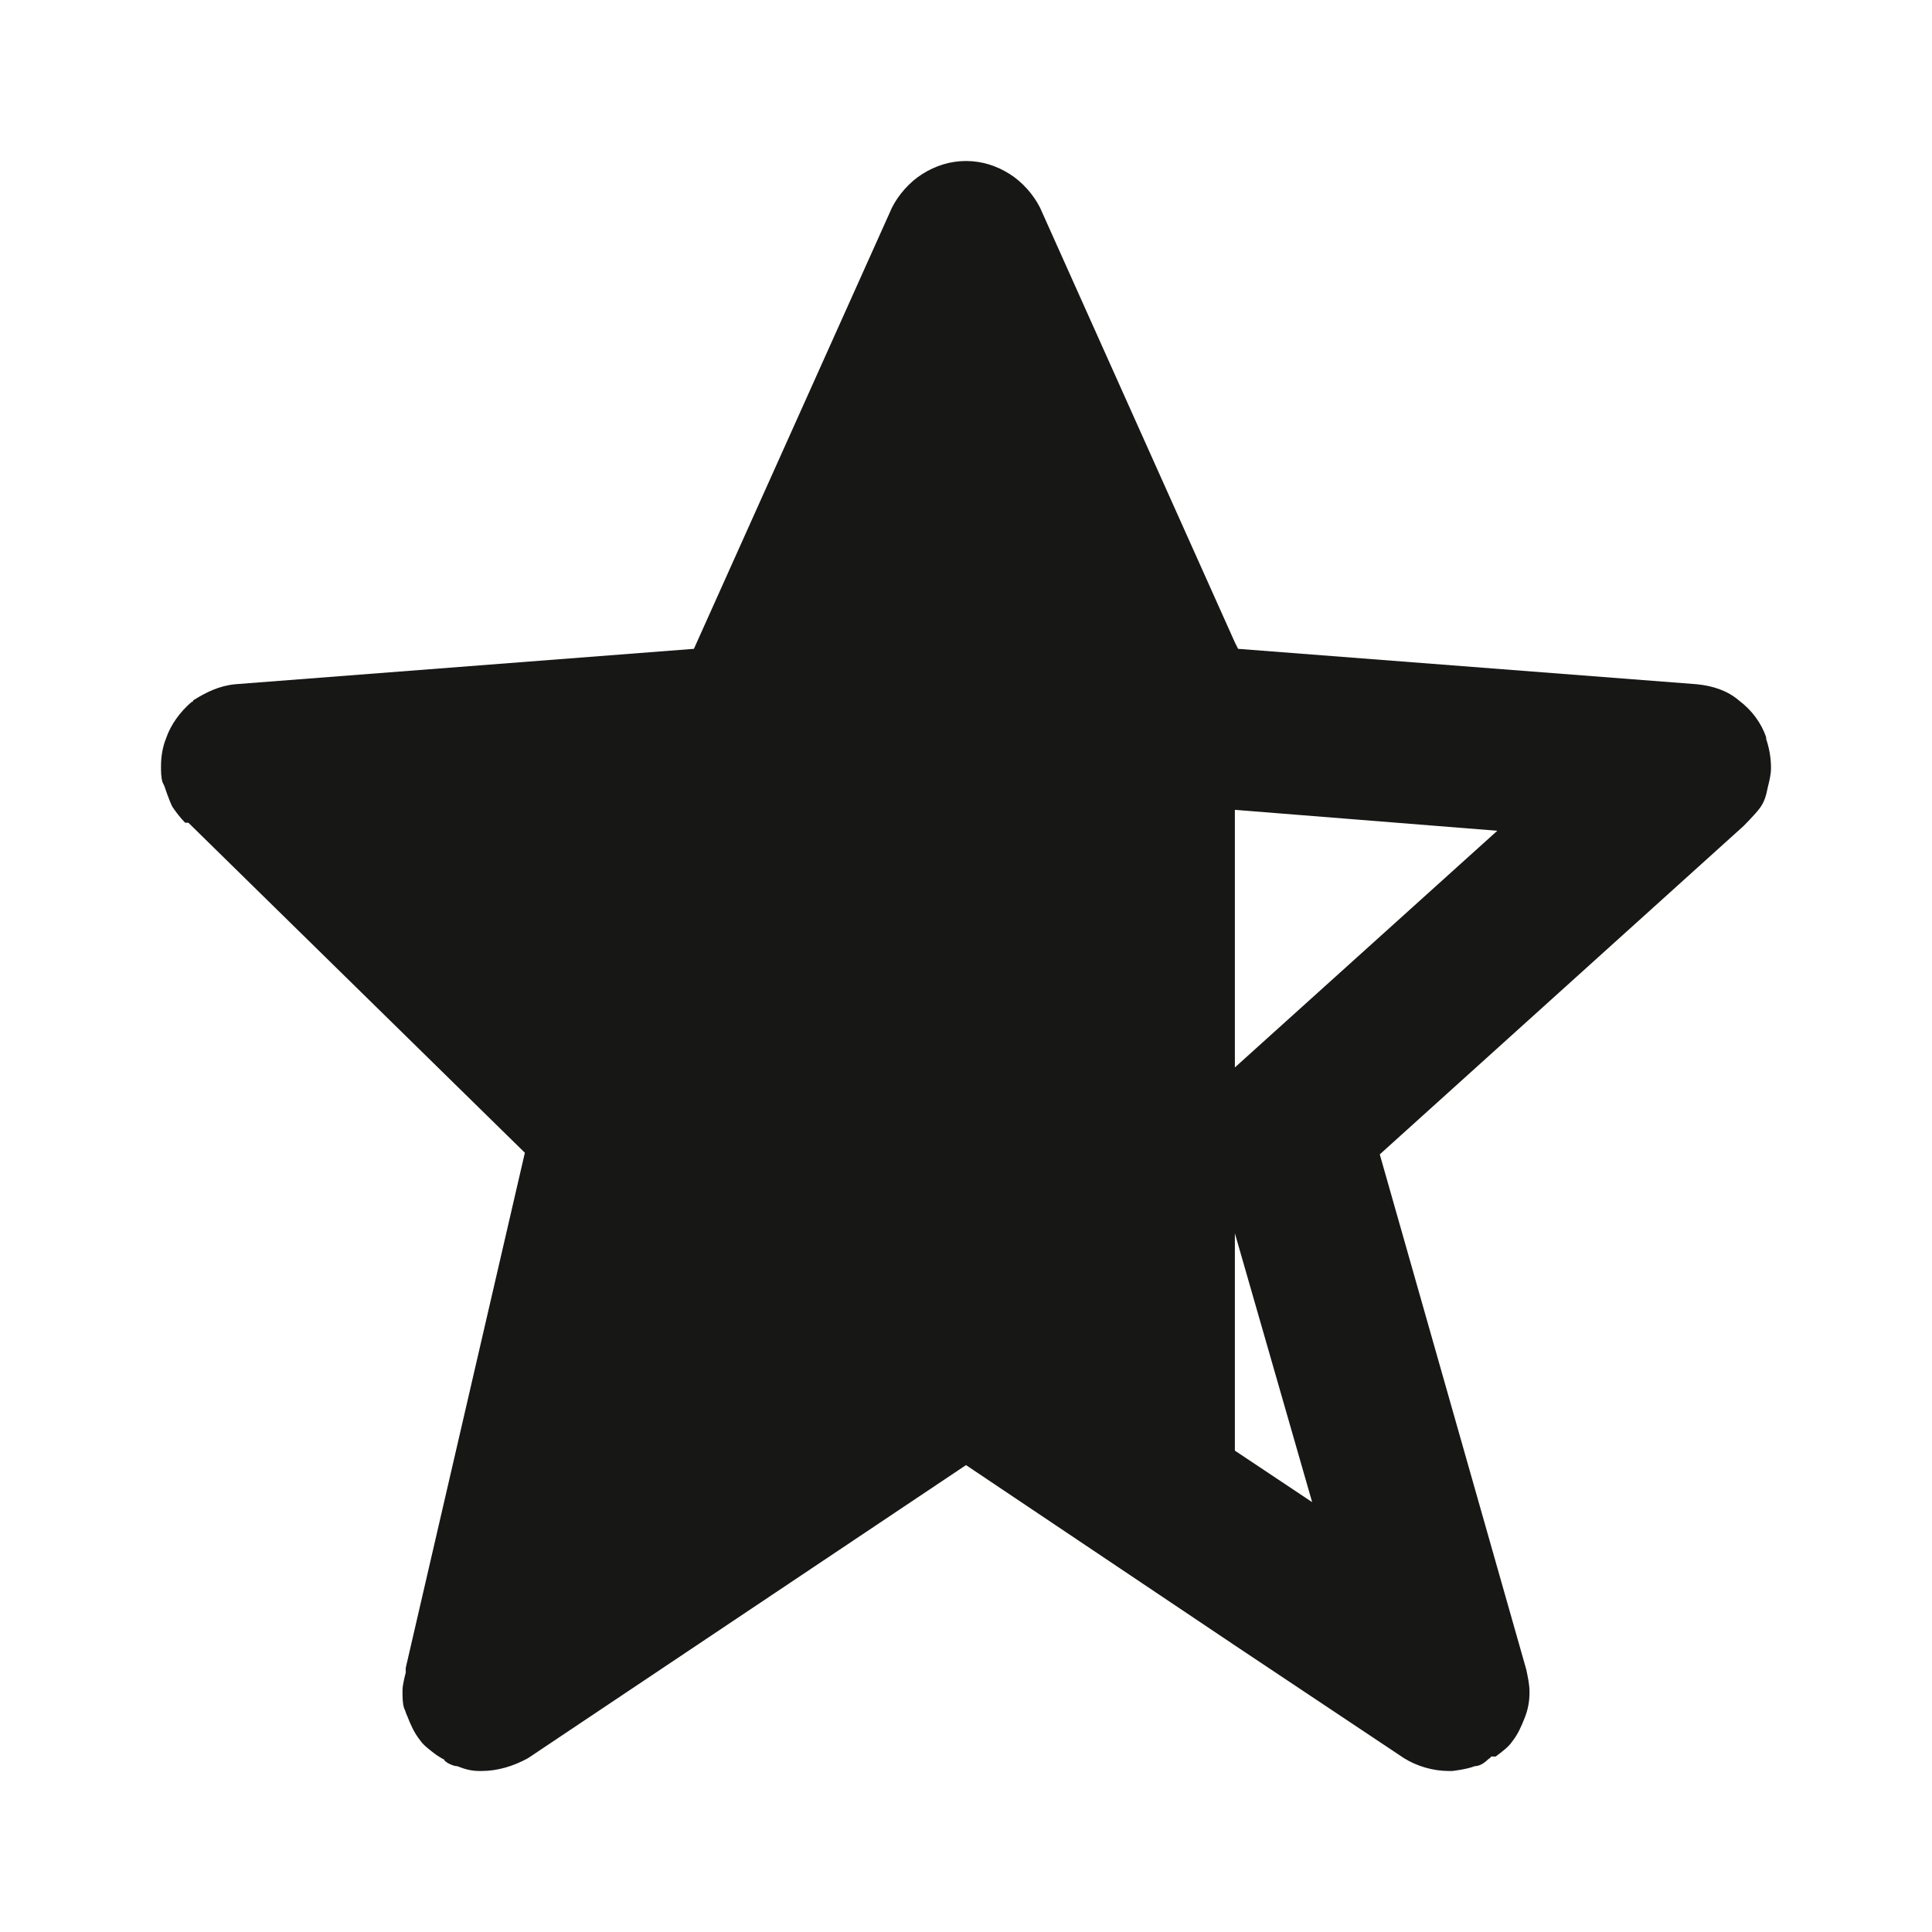 <?xml version="1.0" encoding="UTF-8"?><svg id="a" xmlns="http://www.w3.org/2000/svg" viewBox="0 0 12 12"><defs><style>.b{fill:#171716;}</style></defs><path class="b" d="M10.97,4.58c-.03-.09-.09-.17-.17-.23-.07-.06-.16-.09-.26-.1l-2.85-.22-.02-.04-1.21-2.7c-.04-.08-.11-.16-.19-.21-.08-.05-.17-.08-.27-.08s-.19,.03-.27,.08c-.08,.05-.15,.13-.19,.21l-1.23,2.74-2.85,.22c-.1,.01-.18,.05-.26,.1,0,.01-.01,.01-.01,.01-.07,.06-.13,.14-.16,.23-.02,.05-.03,.11-.03,.17,0,.03,0,.07,.01,.1t.01,.02s.03,.09,.05,.13c.02,.03,.05,.07,.08,.1h.02l2.09,2.05-.74,3.2v.03s-.02,.07-.02,.11,0,.08,.01,.11c.01,.02,.01,.03,.02,.05,.02,.05,.04,.1,.08,.15,.02,.03,.06,.06,.1,.09,0,0,.03,.02,.05,.03,0,.01,.01,.01,.02,.02,.02,.01,.04,.02,.06,.02,.05,.02,.09,.03,.14,.03h.01c.1,0,.2-.03,.29-.08l2.72-1.82,1.67,1.12,1.05,.7c.08,.05,.18,.08,.28,.08h.02s.09-.01,.14-.03c.03,0,.06-.02,.08-.04,.01-.01,.02-.01,.02-.02,.01,0,.02,0,.03,0,.04-.03,.08-.06,.1-.09,.04-.05,.06-.1,.08-.15,.02-.05,.03-.1,.03-.16,0-.05-.01-.09-.02-.14l-.91-3.2,2.26-2.04s.07-.07,.1-.11c.03-.04,.04-.08,.05-.13,.01-.04,.02-.08,.02-.12,0-.06-.01-.12-.03-.18Zm-3.3,4.43v-1.35l.48,1.67-.48-.32Zm0-2.38v-1.6l1.63,.13-1.63,1.47Z"/></svg>